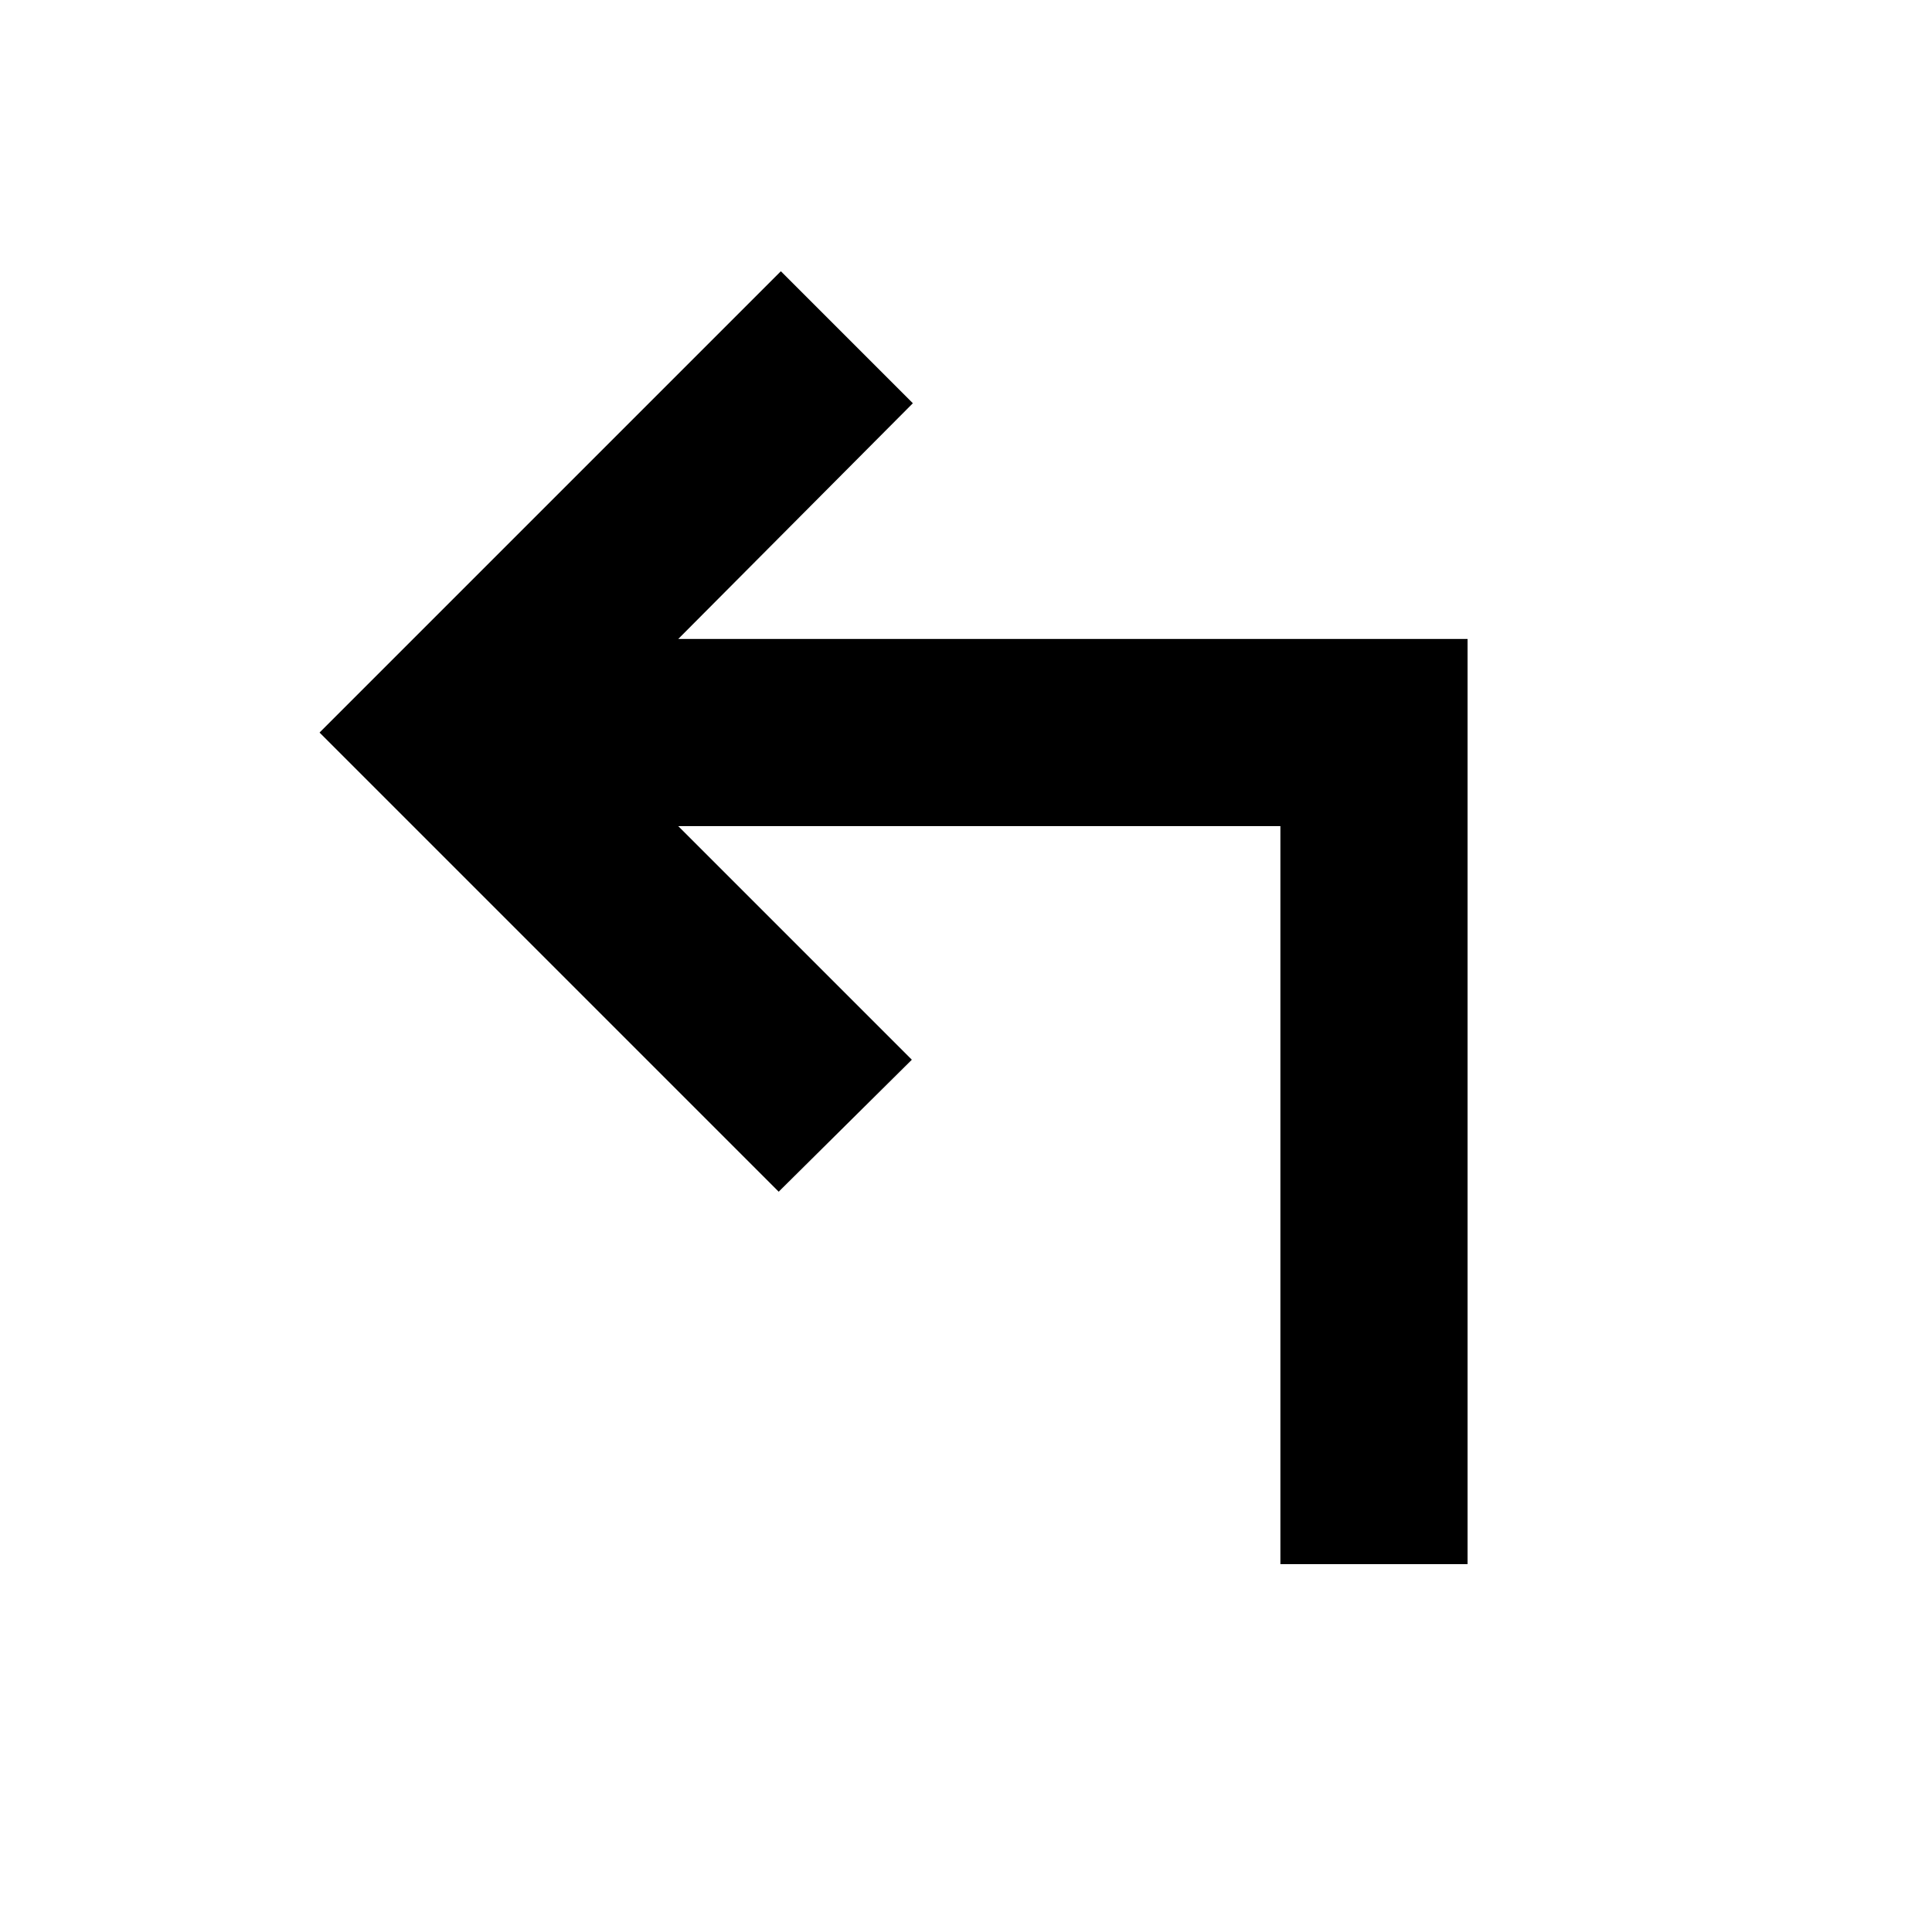 <svg xmlns="http://www.w3.org/2000/svg" height="20" viewBox="0 -960 960 960" width="20"><path d="M636.22-182.78V-549.5h-299.2l116.07 116.07-66.16 65.58L158.78-596 388-825.22l65.59 65.59L337.02-642.5h392.2v459.72h-93Z"/></svg>